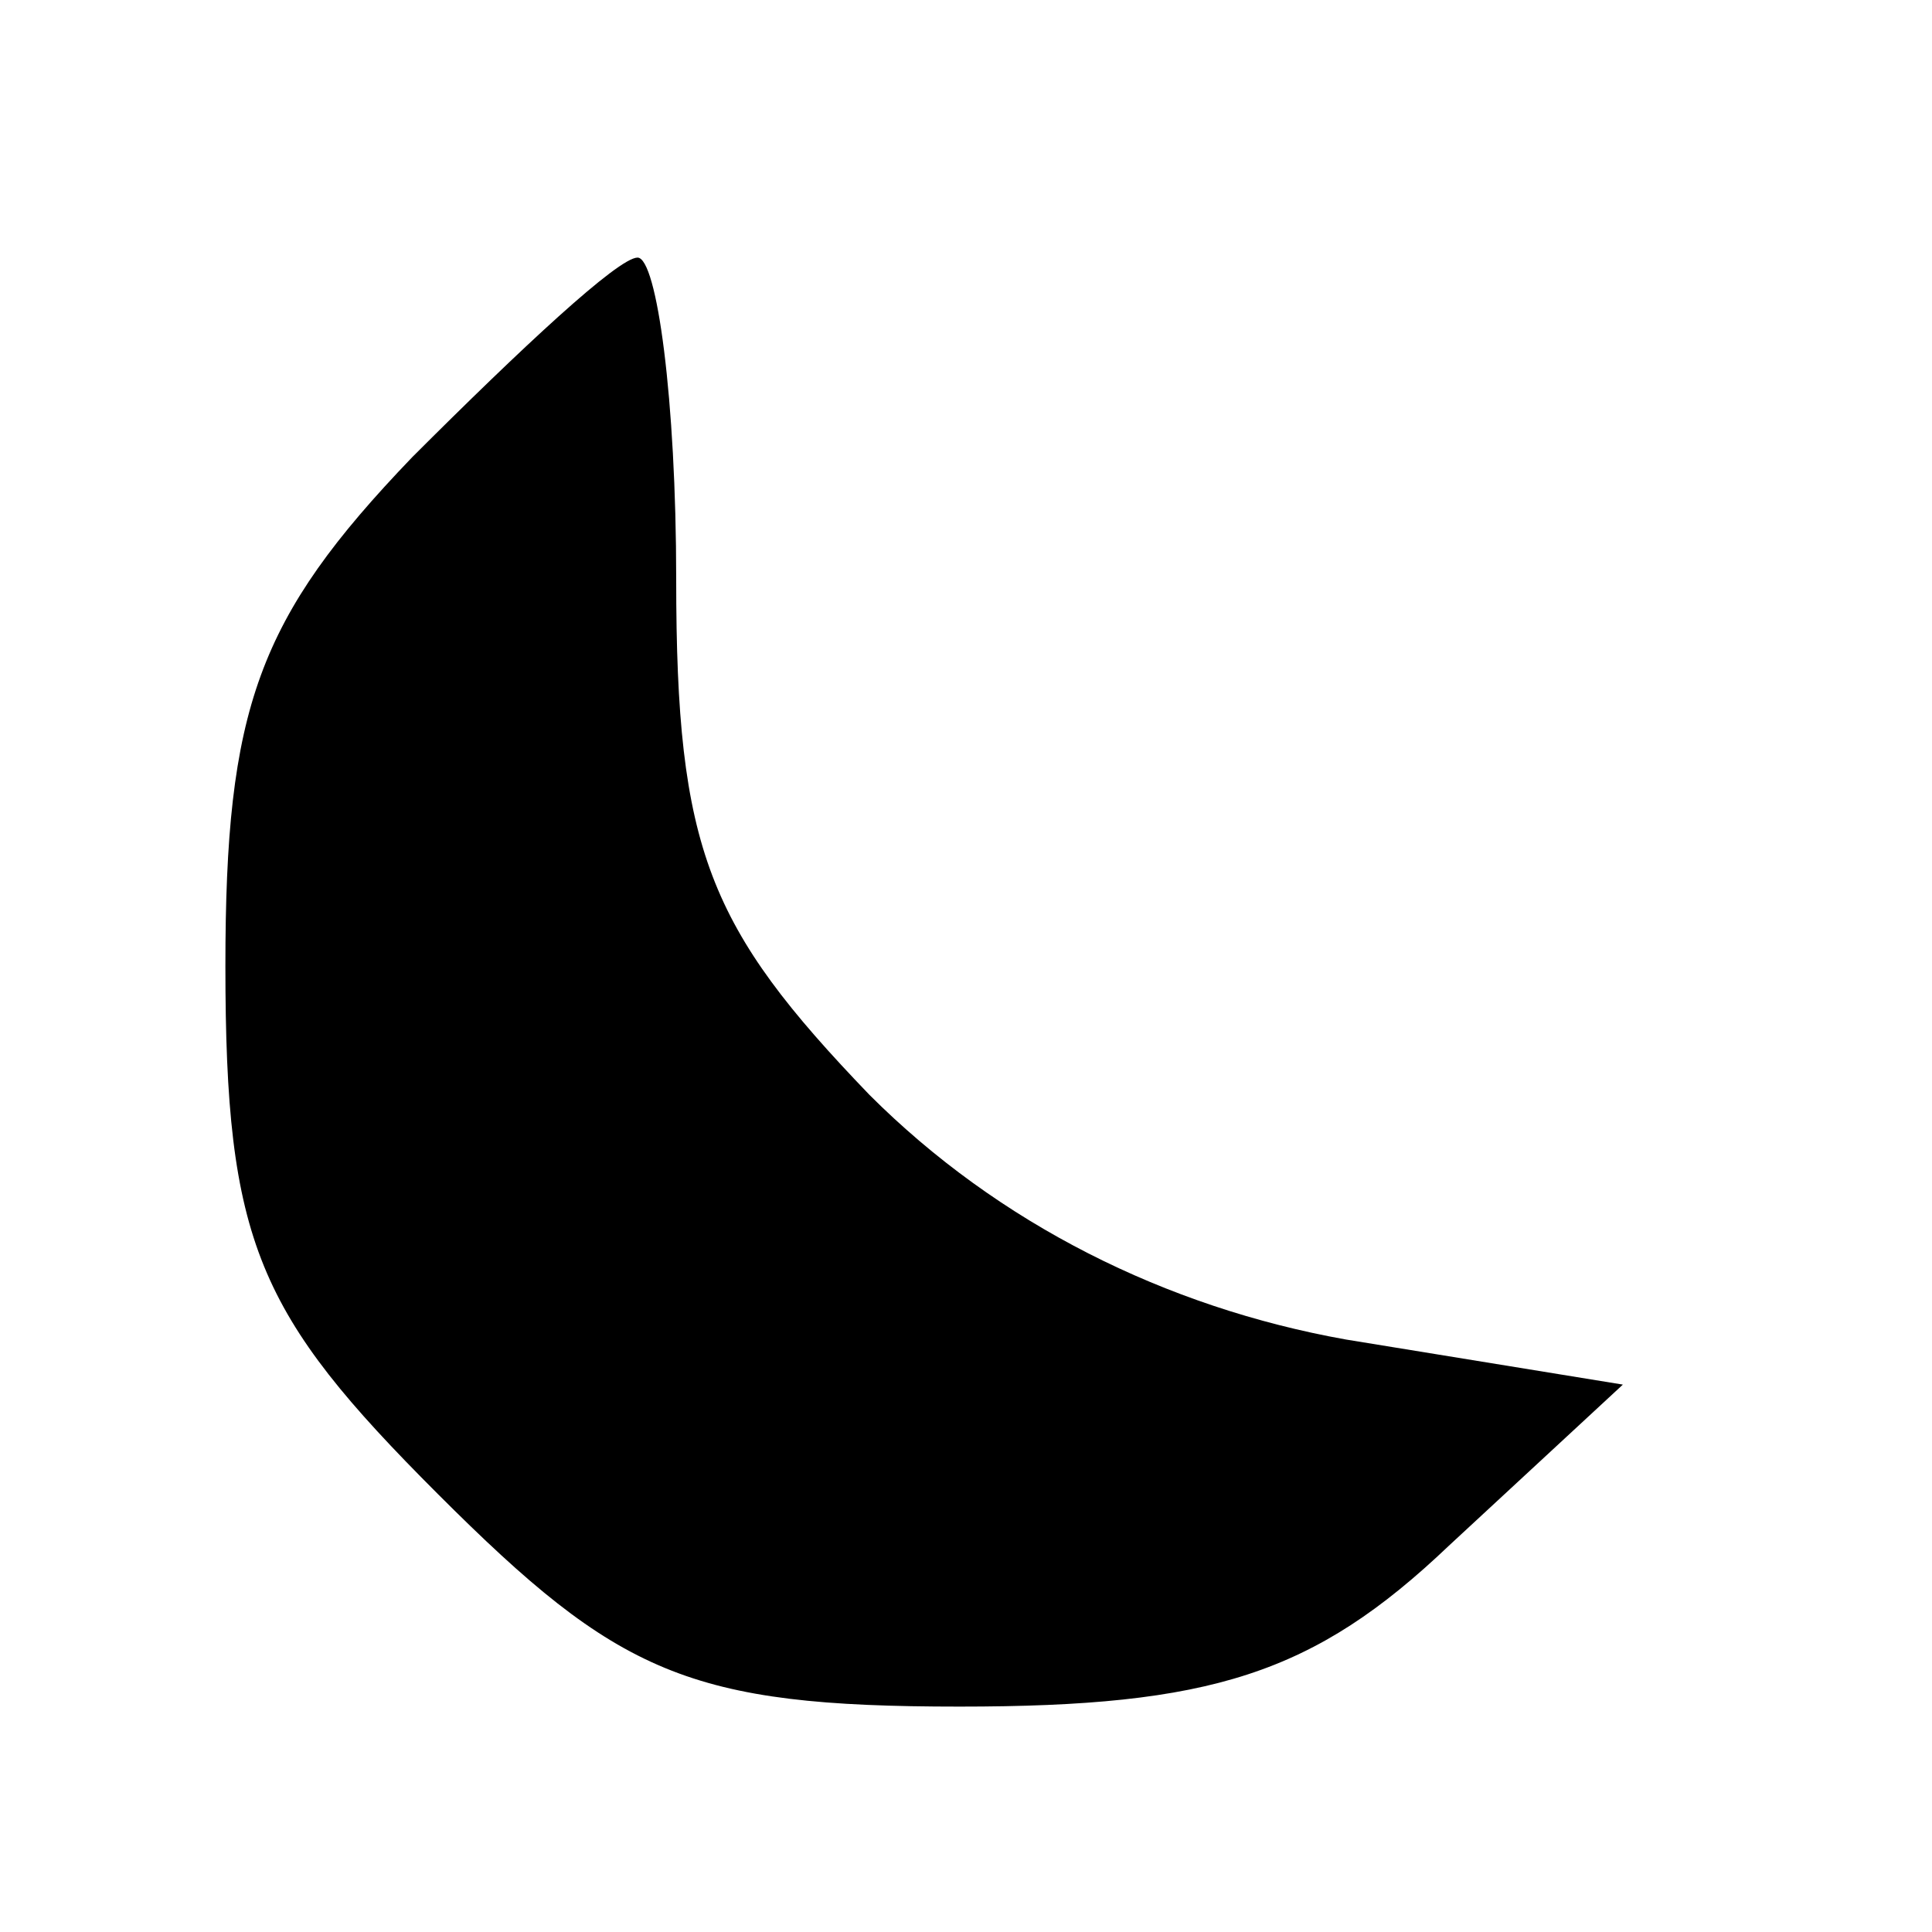 <?xml version="1.0" standalone="no"?>
<!DOCTYPE svg PUBLIC "-//W3C//DTD SVG 20010904//EN"
 "http://www.w3.org/TR/2001/REC-SVG-20010904/DTD/svg10.dtd">
<svg version="1.0" xmlns="http://www.w3.org/2000/svg"
 width="30pt" height="30pt" viewBox="0 0 30 30"
 preserveAspectRatio="xMidYMid meet">

<g transform="translate(0,30) scale(0.1,-0.1)"
fill="#000000" stroke="none">
<path d="M64 229 c-24 -25 -29 -39 -29 -79 0 -43 5 -54 33 -82 28 -28 39 -33
81 -33 39 0 55 5 76 25 l27 25 -43 7 c-28 5 -54 18 -74 38 -25 26 -30 38 -30
80 0 28 -3 50 -6 50 -3 0 -18 -14 -35 -31z"/>
</g>
</svg>
